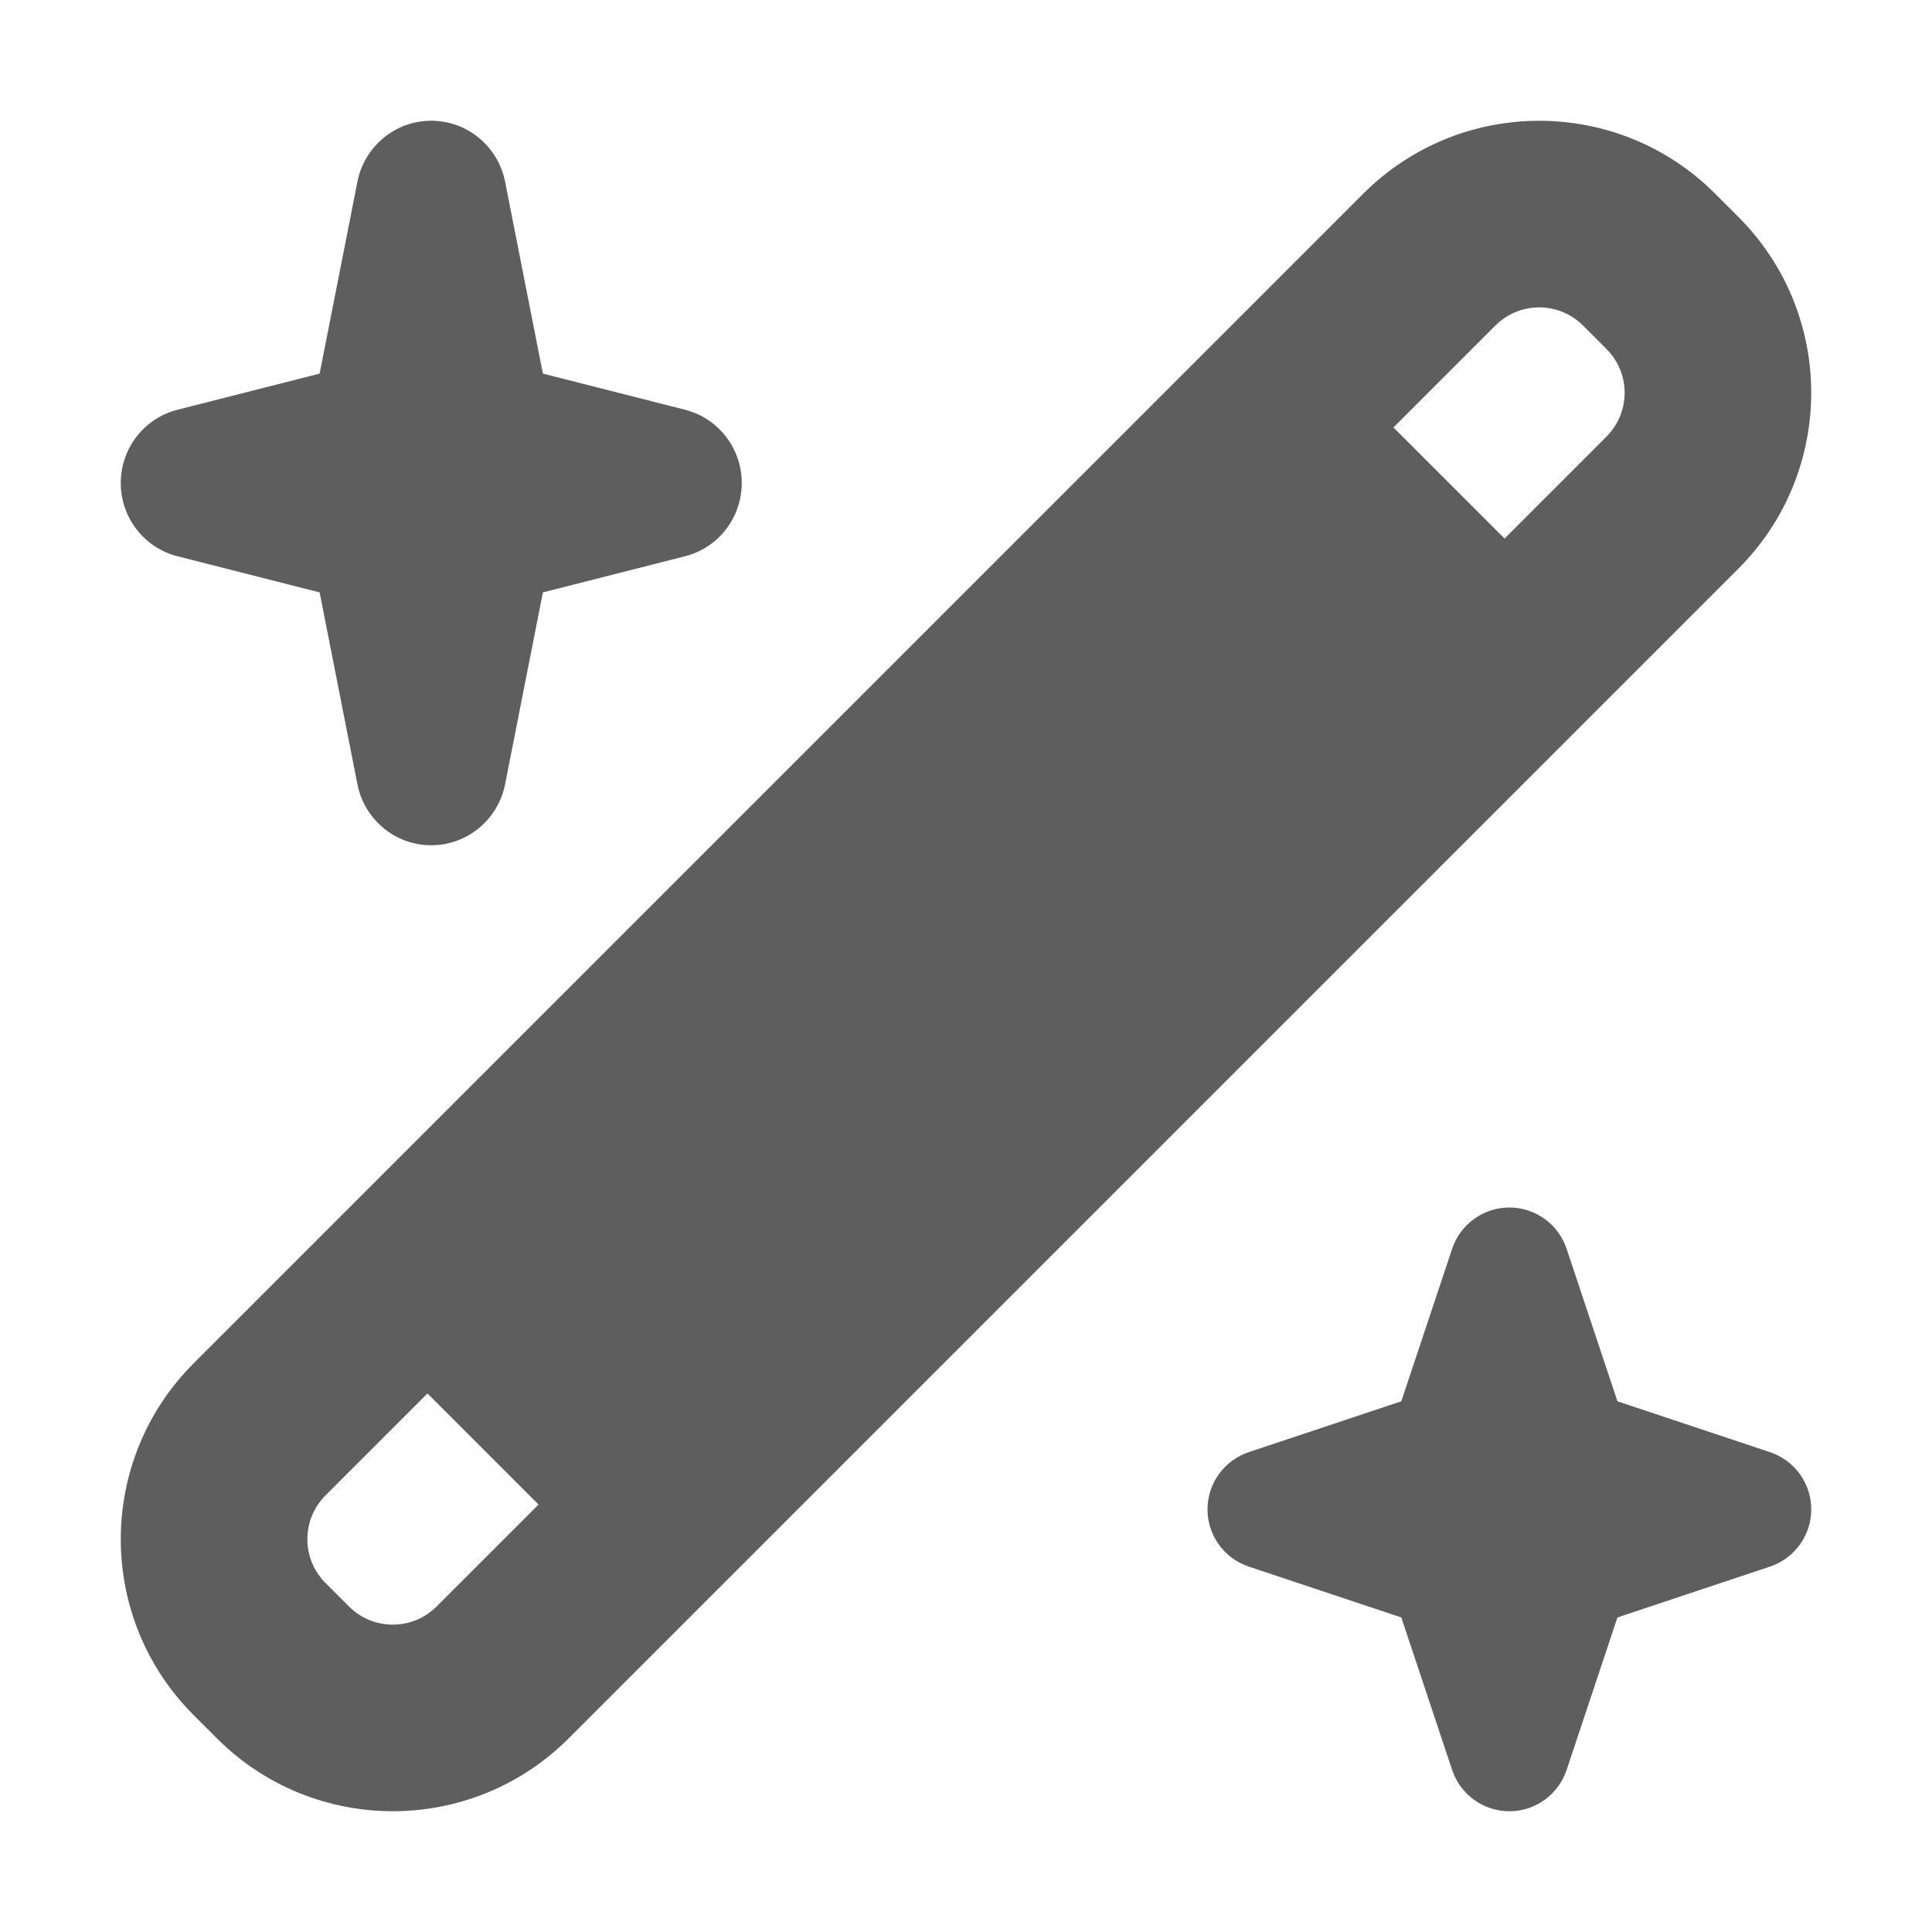 <svg style="--icon-color:#5e5e5f" width="16" height="16" fill="#5e5e5f" aria-hidden="true" class="sc-gjLLEI kKQUCC" focusable="false" role="img" viewBox="0 0 16 16"><path d="M3.571 1C3.269 1 3.017 1.216 2.96 1.505L2.647 3.094L1.471 3.393C1.19 3.464 1 3.717 1 4C1 4.283 1.19 4.536 1.471 4.607L2.647 4.906L2.96 6.495C3.017 6.784 3.269 7 3.571 7C3.873 7 4.126 6.784 4.183 6.495L4.496 4.906L5.672 4.607C5.953 4.536 6.143 4.283 6.143 4C6.143 3.717 5.953 3.464 5.672 3.393L4.496 3.094L4.183 1.505C4.126 1.216 3.873 1 3.571 1Z"/><path fill-rule="evenodd" d="M11.29 1.604L1.604 11.29C0.799 12.095 0.799 13.4 1.604 14.204L1.796 14.396C2.6 15.201 3.905 15.201 4.71 14.396L14.396 4.71C15.201 3.905 15.201 2.6 14.396 1.796L14.204 1.604C13.4 0.799 12.095 0.799 11.29 1.604ZM13.303 2.889C13.505 3.09 13.505 3.416 13.303 3.617L12.46 4.46L11.54 3.54L12.383 2.697C12.584 2.495 12.91 2.495 13.111 2.697L13.303 2.889ZM3.54 11.54L2.697 12.383C2.495 12.584 2.495 12.91 2.697 13.111L2.889 13.303C3.09 13.505 3.416 13.505 3.617 13.303L4.46 12.46L3.54 11.54Z" clip-rule="evenodd"/><path d="M12.974 10.342C12.906 10.138 12.715 10 12.5 10C12.285 10 12.094 10.138 12.026 10.342L11.605 11.605L10.342 12.026C10.138 12.094 10 12.285 10 12.5C10 12.715 10.138 12.906 10.342 12.974L11.605 13.395L12.026 14.658C12.094 14.862 12.285 15 12.5 15C12.715 15 12.906 14.862 12.974 14.658L13.395 13.395L14.658 12.974C14.862 12.906 15 12.715 15 12.5C15 12.285 14.862 12.094 14.658 12.026L13.395 11.605L12.974 10.342Z"/></svg>